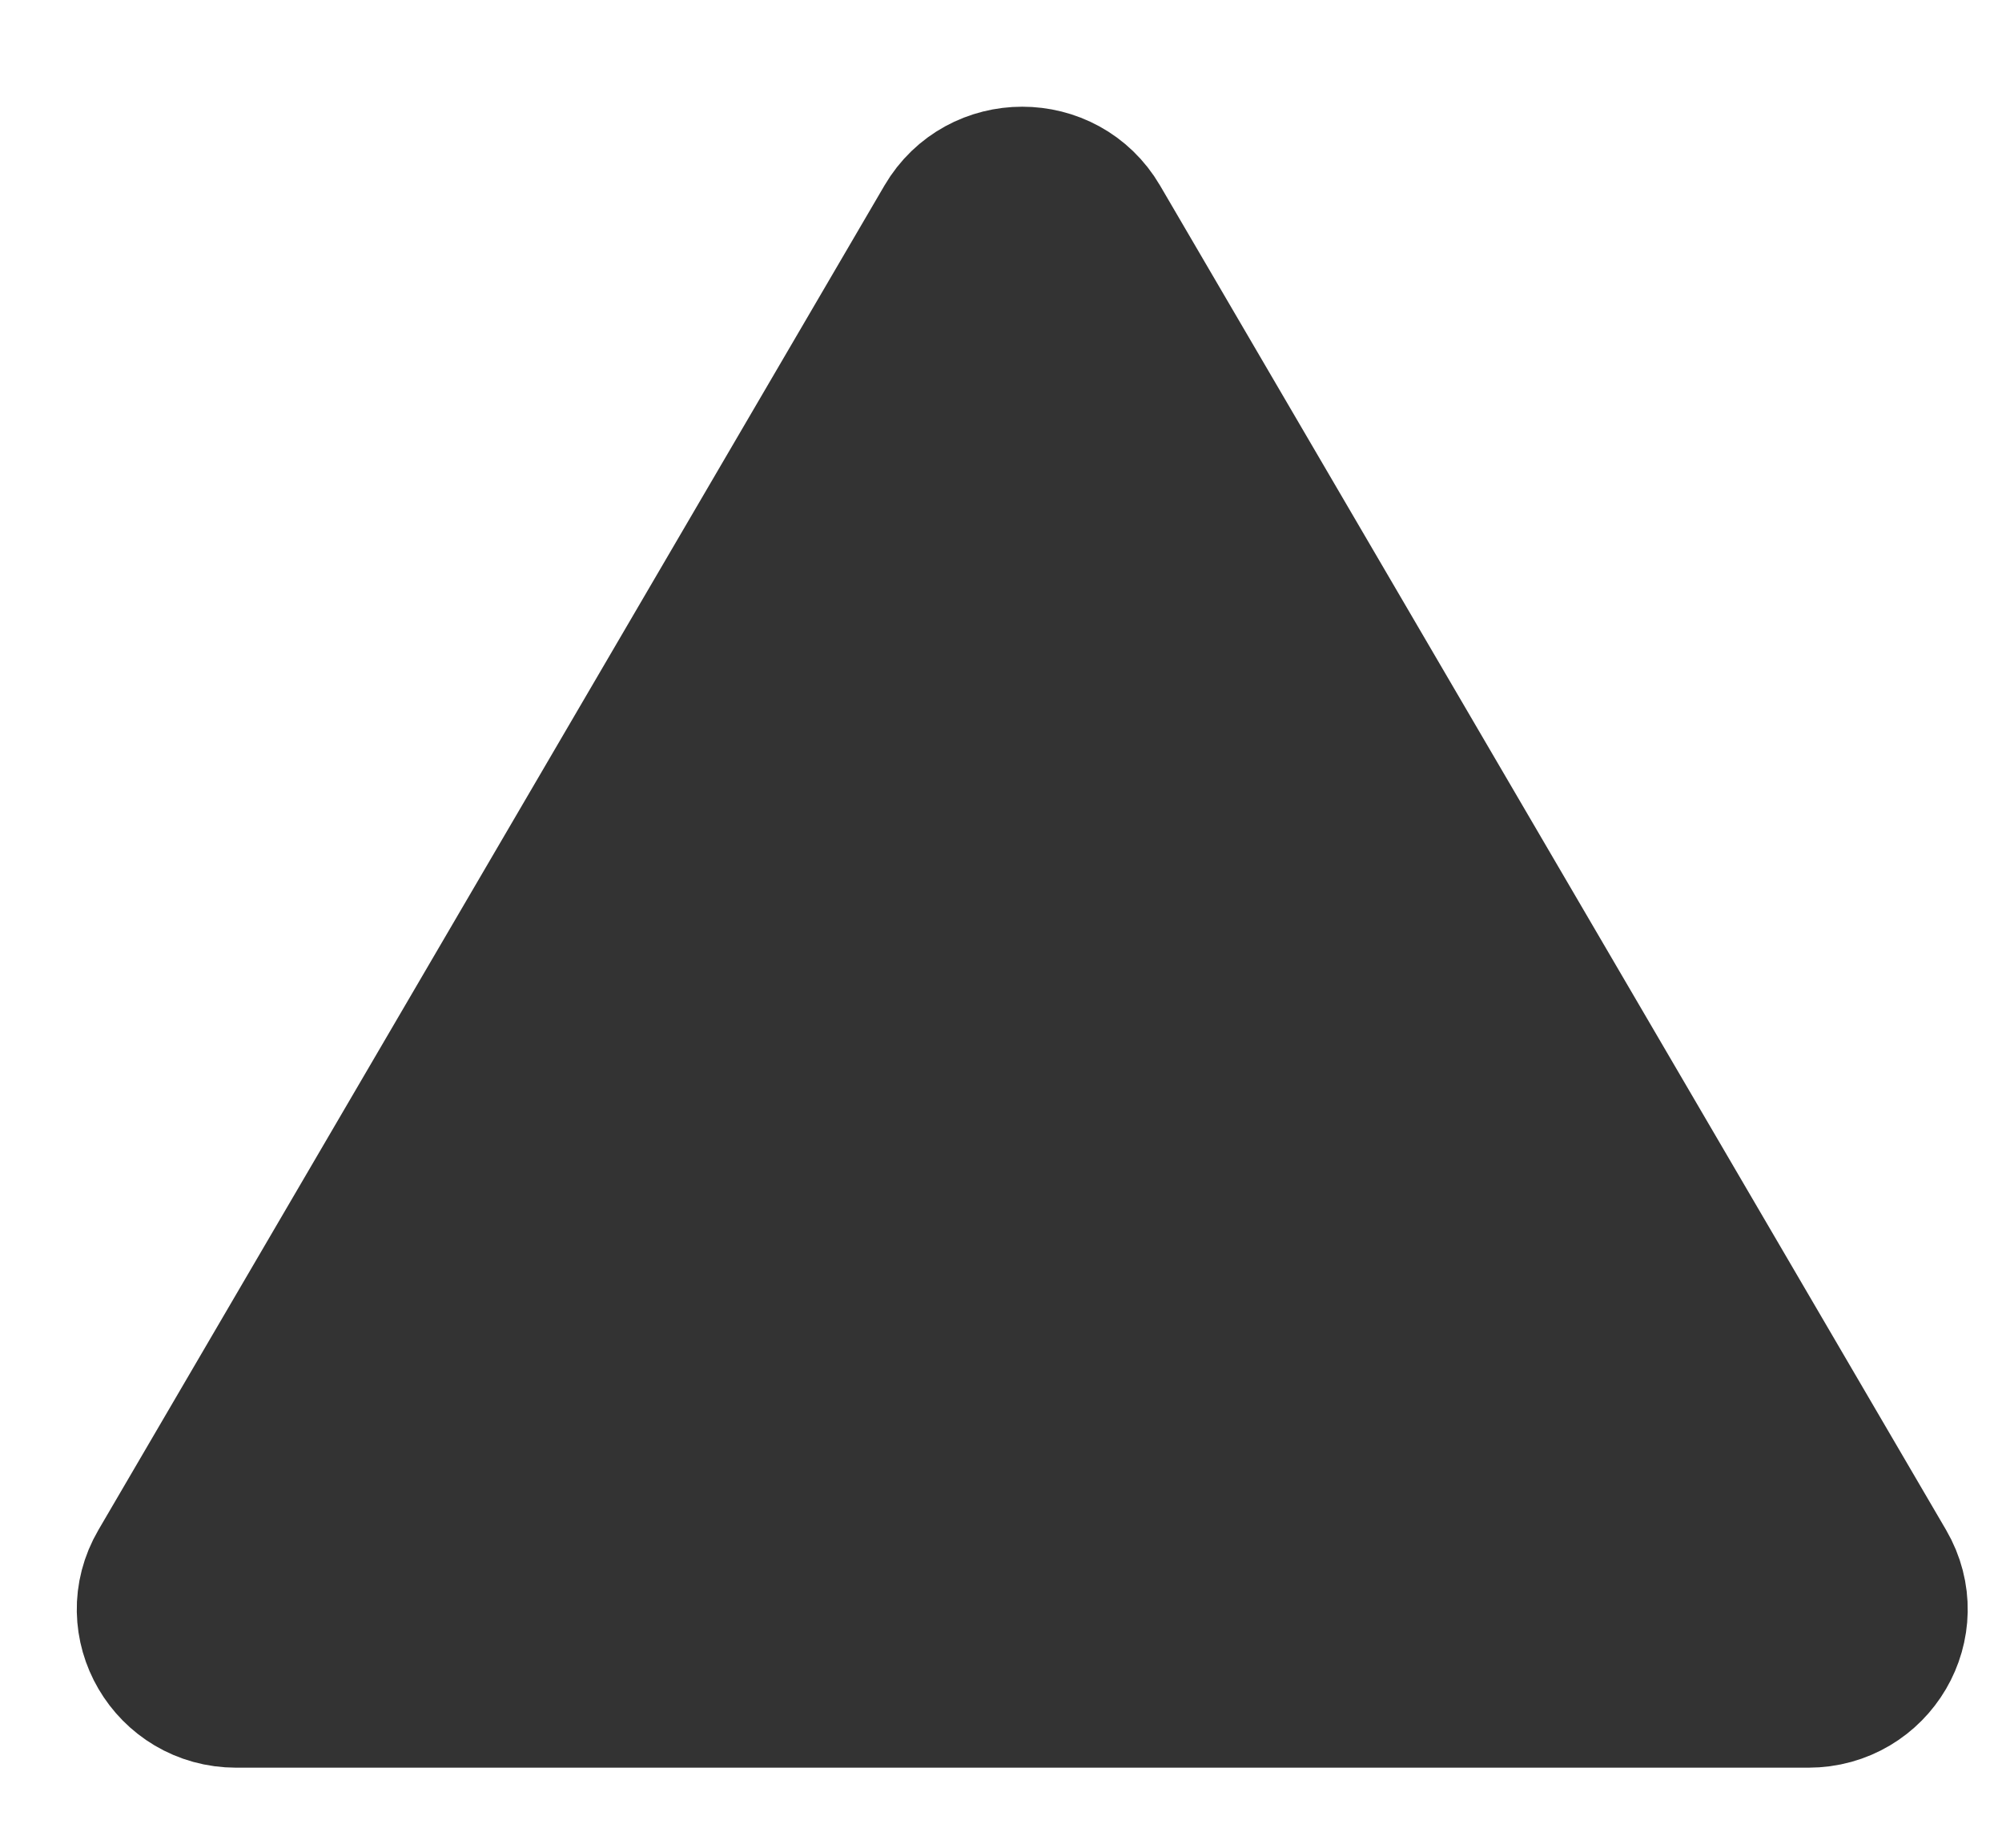 <svg width="13" height="12" viewBox="0 0 13 12" fill="none" xmlns="http://www.w3.org/2000/svg">
<path d="M12.205 10.188L7.101 1.457C6.895 1.105 6.381 1.105 6.175 1.457L1.071 10.188C0.865 10.54 1.123 10.98 1.534 10.98L11.742 10.98C12.153 10.98 12.411 10.541 12.205 10.188Z" fill="#333333"/>
<path d="M7.1 1.457L12.204 10.188C12.235 10.241 12.252 10.296 12.264 10.35L7.329 1.909C7.124 1.558 6.609 1.558 6.403 1.909L1.299 10.64C1.253 10.719 1.233 10.802 1.23 10.884C1.016 10.736 0.923 10.441 1.07 10.188L6.174 1.457C6.38 1.105 6.895 1.105 7.1 1.457Z" fill="#333333"/>
<path d="M12.205 10.188L7.101 1.457C6.895 1.105 6.381 1.105 6.175 1.457L1.071 10.188C0.865 10.54 1.123 10.98 1.534 10.98L11.742 10.98C12.153 10.98 12.411 10.541 12.205 10.188Z" stroke="#333333" stroke-miterlimit="10"/>
</svg>
